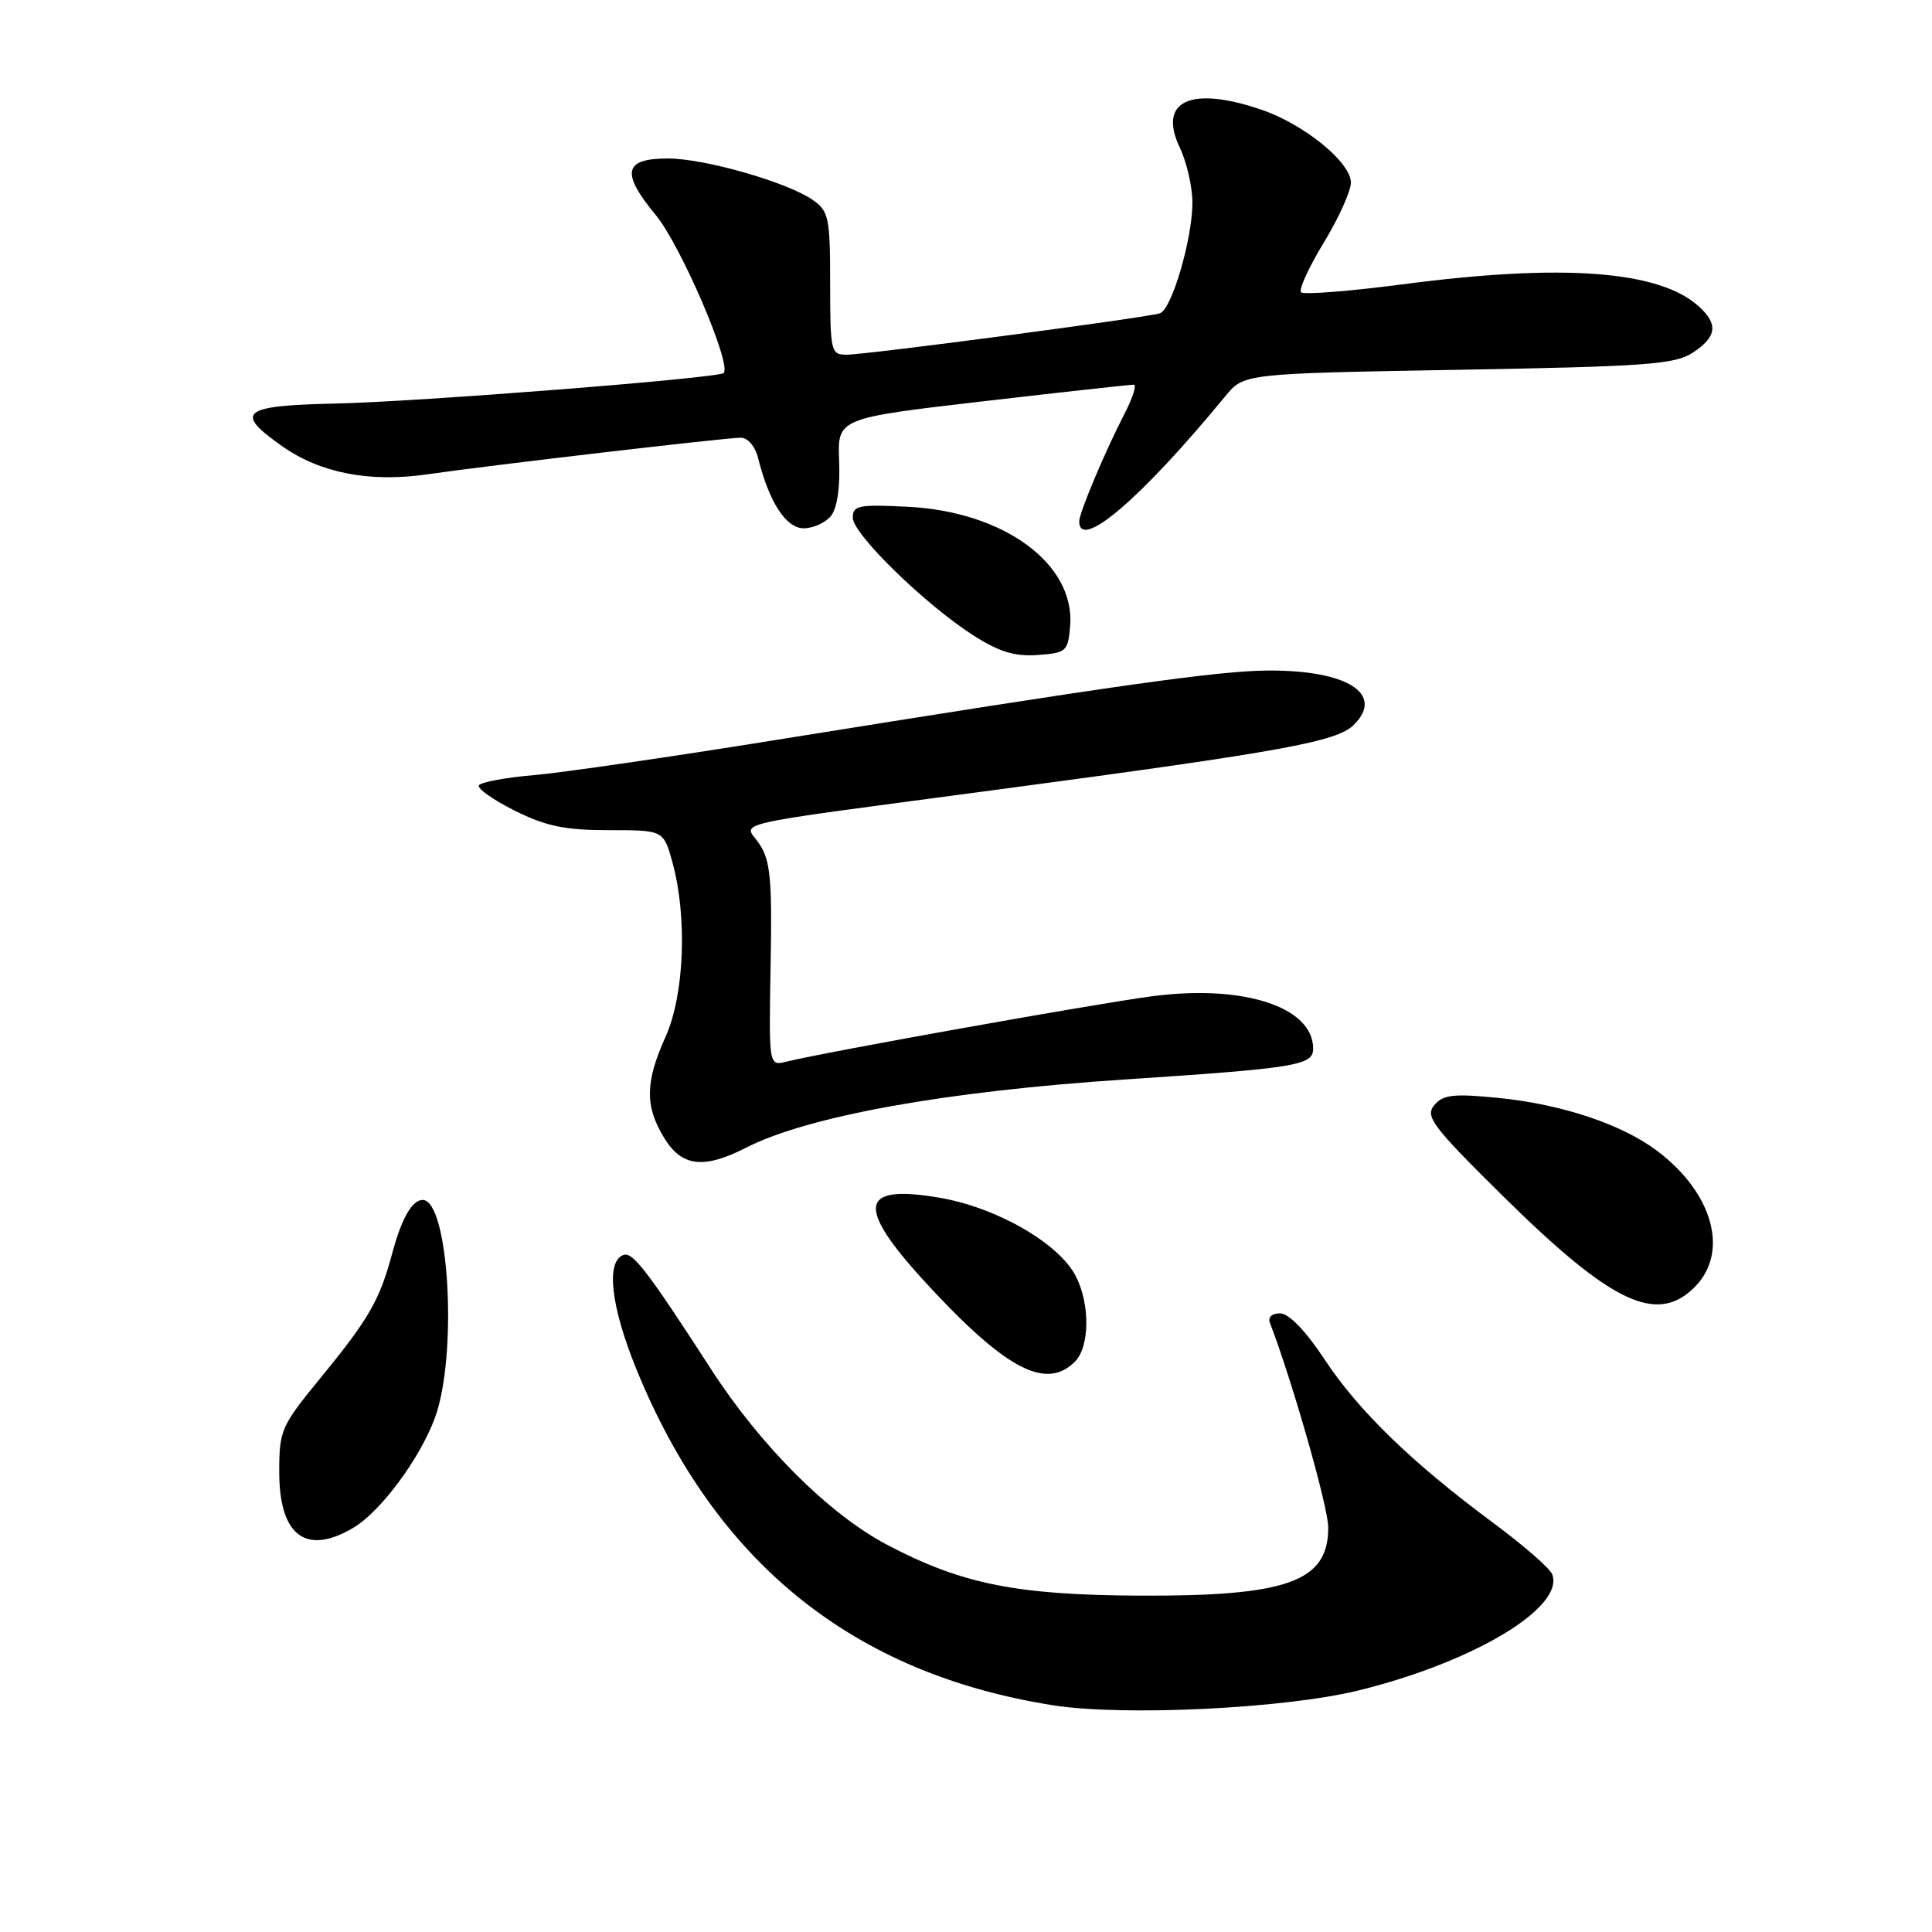 <?xml version="1.0" encoding="UTF-8" standalone="no"?>
<!DOCTYPE svg PUBLIC "-//W3C//DTD SVG 1.1//EN" "http://www.w3.org/Graphics/SVG/1.1/DTD/svg11.dtd" >
<svg xmlns="http://www.w3.org/2000/svg" xmlns:xlink="http://www.w3.org/1999/xlink" version="1.1" viewBox="0 0 256 256">
 <g >
 <path fill="currentColor"
d=" M 179.98 224.00 C 195.24 220.26 207.36 212.99 205.67 208.60 C 205.38 207.81 201.84 204.74 197.81 201.75 C 187.08 193.80 180.01 186.95 175.50 180.11 C 173.03 176.37 170.79 174.04 169.64 174.03 C 168.56 174.01 167.99 174.52 168.26 175.25 C 171.28 183.13 176.00 199.72 176.00 202.41 C 176.00 209.58 170.61 211.52 151.00 211.43 C 134.64 211.35 127.41 209.89 117.50 204.67 C 109.84 200.62 100.81 191.62 94.25 181.47 C 85.86 168.50 83.86 165.88 82.65 166.28 C 80.25 167.06 80.91 173.04 84.33 181.44 C 94.79 207.08 113.02 221.78 139.54 225.96 C 148.90 227.43 170.20 226.40 179.98 224.00 Z  M 46.85 202.42 C 50.44 200.27 55.61 193.32 57.61 187.92 C 60.67 179.71 59.51 159.00 56.00 159.00 C 54.61 159.00 53.21 161.46 51.99 166.00 C 50.32 172.26 48.90 174.73 42.55 182.49 C 37.23 188.97 37.00 189.50 37.00 195.06 C 37.00 203.50 40.56 206.17 46.85 202.42 Z  M 142.43 180.43 C 144.40 178.46 144.46 172.78 142.54 169.08 C 140.30 164.74 132.08 160.01 124.53 158.71 C 113.45 156.81 113.27 160.00 123.84 171.23 C 133.61 181.61 138.72 184.14 142.43 180.43 Z  M 224.55 170.55 C 229.13 165.96 227.03 158.17 219.69 152.58 C 214.99 148.99 206.97 146.31 198.46 145.47 C 192.55 144.89 191.20 145.05 190.04 146.45 C 188.81 147.94 189.79 149.24 199.08 158.42 C 213.55 172.71 219.53 175.56 224.55 170.55 Z  M 98.85 152.08 C 107.05 147.89 125.29 144.60 149.00 143.04 C 171.81 141.53 174.00 141.17 174.00 138.95 C 174.00 133.42 164.74 130.41 152.66 132.01 C 145.01 133.02 109.29 139.41 104.18 140.68 C 101.87 141.25 101.87 141.25 102.11 127.87 C 102.32 116.64 102.09 114.06 100.65 111.87 C 98.62 108.77 94.94 109.60 133.00 104.52 C 170.11 99.56 177.15 98.27 179.39 96.05 C 183.51 91.94 178.50 88.78 168.00 88.85 C 161.35 88.90 147.86 90.80 103.00 98.02 C 88.97 100.28 74.45 102.39 70.72 102.71 C 66.99 103.03 63.72 103.64 63.46 104.06 C 63.21 104.48 65.33 105.98 68.19 107.41 C 72.35 109.48 74.84 110.00 80.66 110.00 C 87.92 110.00 87.92 110.00 89.10 114.25 C 91.09 121.47 90.69 131.83 88.19 137.38 C 85.48 143.40 85.44 146.56 87.99 150.75 C 90.33 154.60 93.22 154.95 98.85 152.08 Z  M 141.80 82.97 C 142.49 74.74 133.05 67.79 120.29 67.15 C 113.77 66.82 113.00 66.97 113.00 68.60 C 113.00 70.76 122.60 80.12 129.00 84.21 C 132.40 86.38 134.48 87.01 137.50 86.79 C 141.29 86.52 141.52 86.32 141.80 82.97 Z  M 110.08 68.40 C 110.92 67.39 111.33 64.67 111.19 61.11 C 110.96 55.42 110.96 55.42 130.23 53.18 C 140.83 51.95 149.83 50.96 150.23 50.97 C 150.64 50.99 150.10 52.69 149.04 54.75 C 146.43 59.80 143.00 67.95 143.00 69.08 C 143.00 73.09 151.24 66.03 162.36 52.50 C 164.82 49.50 164.82 49.50 193.21 49.00 C 218.16 48.56 221.92 48.29 224.30 46.73 C 227.49 44.64 227.71 42.95 225.09 40.59 C 219.85 35.84 207.05 34.89 185.81 37.68 C 178.77 38.60 172.74 39.07 172.40 38.73 C 172.06 38.39 173.41 35.44 175.39 32.18 C 177.38 28.91 179.00 25.32 179.00 24.19 C 179.00 21.51 172.80 16.46 167.13 14.53 C 157.74 11.33 153.38 13.38 156.34 19.58 C 157.25 21.50 158.00 24.77 158.00 26.85 C 158.00 31.66 155.27 40.98 153.70 41.51 C 152.03 42.08 114.81 47.00 112.16 47.00 C 110.10 47.00 110.00 46.57 110.00 37.56 C 110.00 28.90 109.81 27.98 107.75 26.53 C 104.39 24.16 93.38 21.00 88.50 21.00 C 82.65 21.00 82.24 22.87 86.89 28.49 C 90.21 32.51 97.02 48.37 95.88 49.43 C 95.15 50.11 55.36 53.24 44.50 53.47 C 31.97 53.74 30.92 54.60 37.50 59.20 C 42.51 62.70 49.05 63.95 56.63 62.85 C 64.84 61.66 96.15 58.00 98.14 58.00 C 99.10 58.00 100.07 59.14 100.47 60.75 C 101.91 66.54 104.16 70.00 106.49 70.00 C 107.74 70.00 109.35 69.28 110.08 68.40 Z "/>
</g>
</svg>